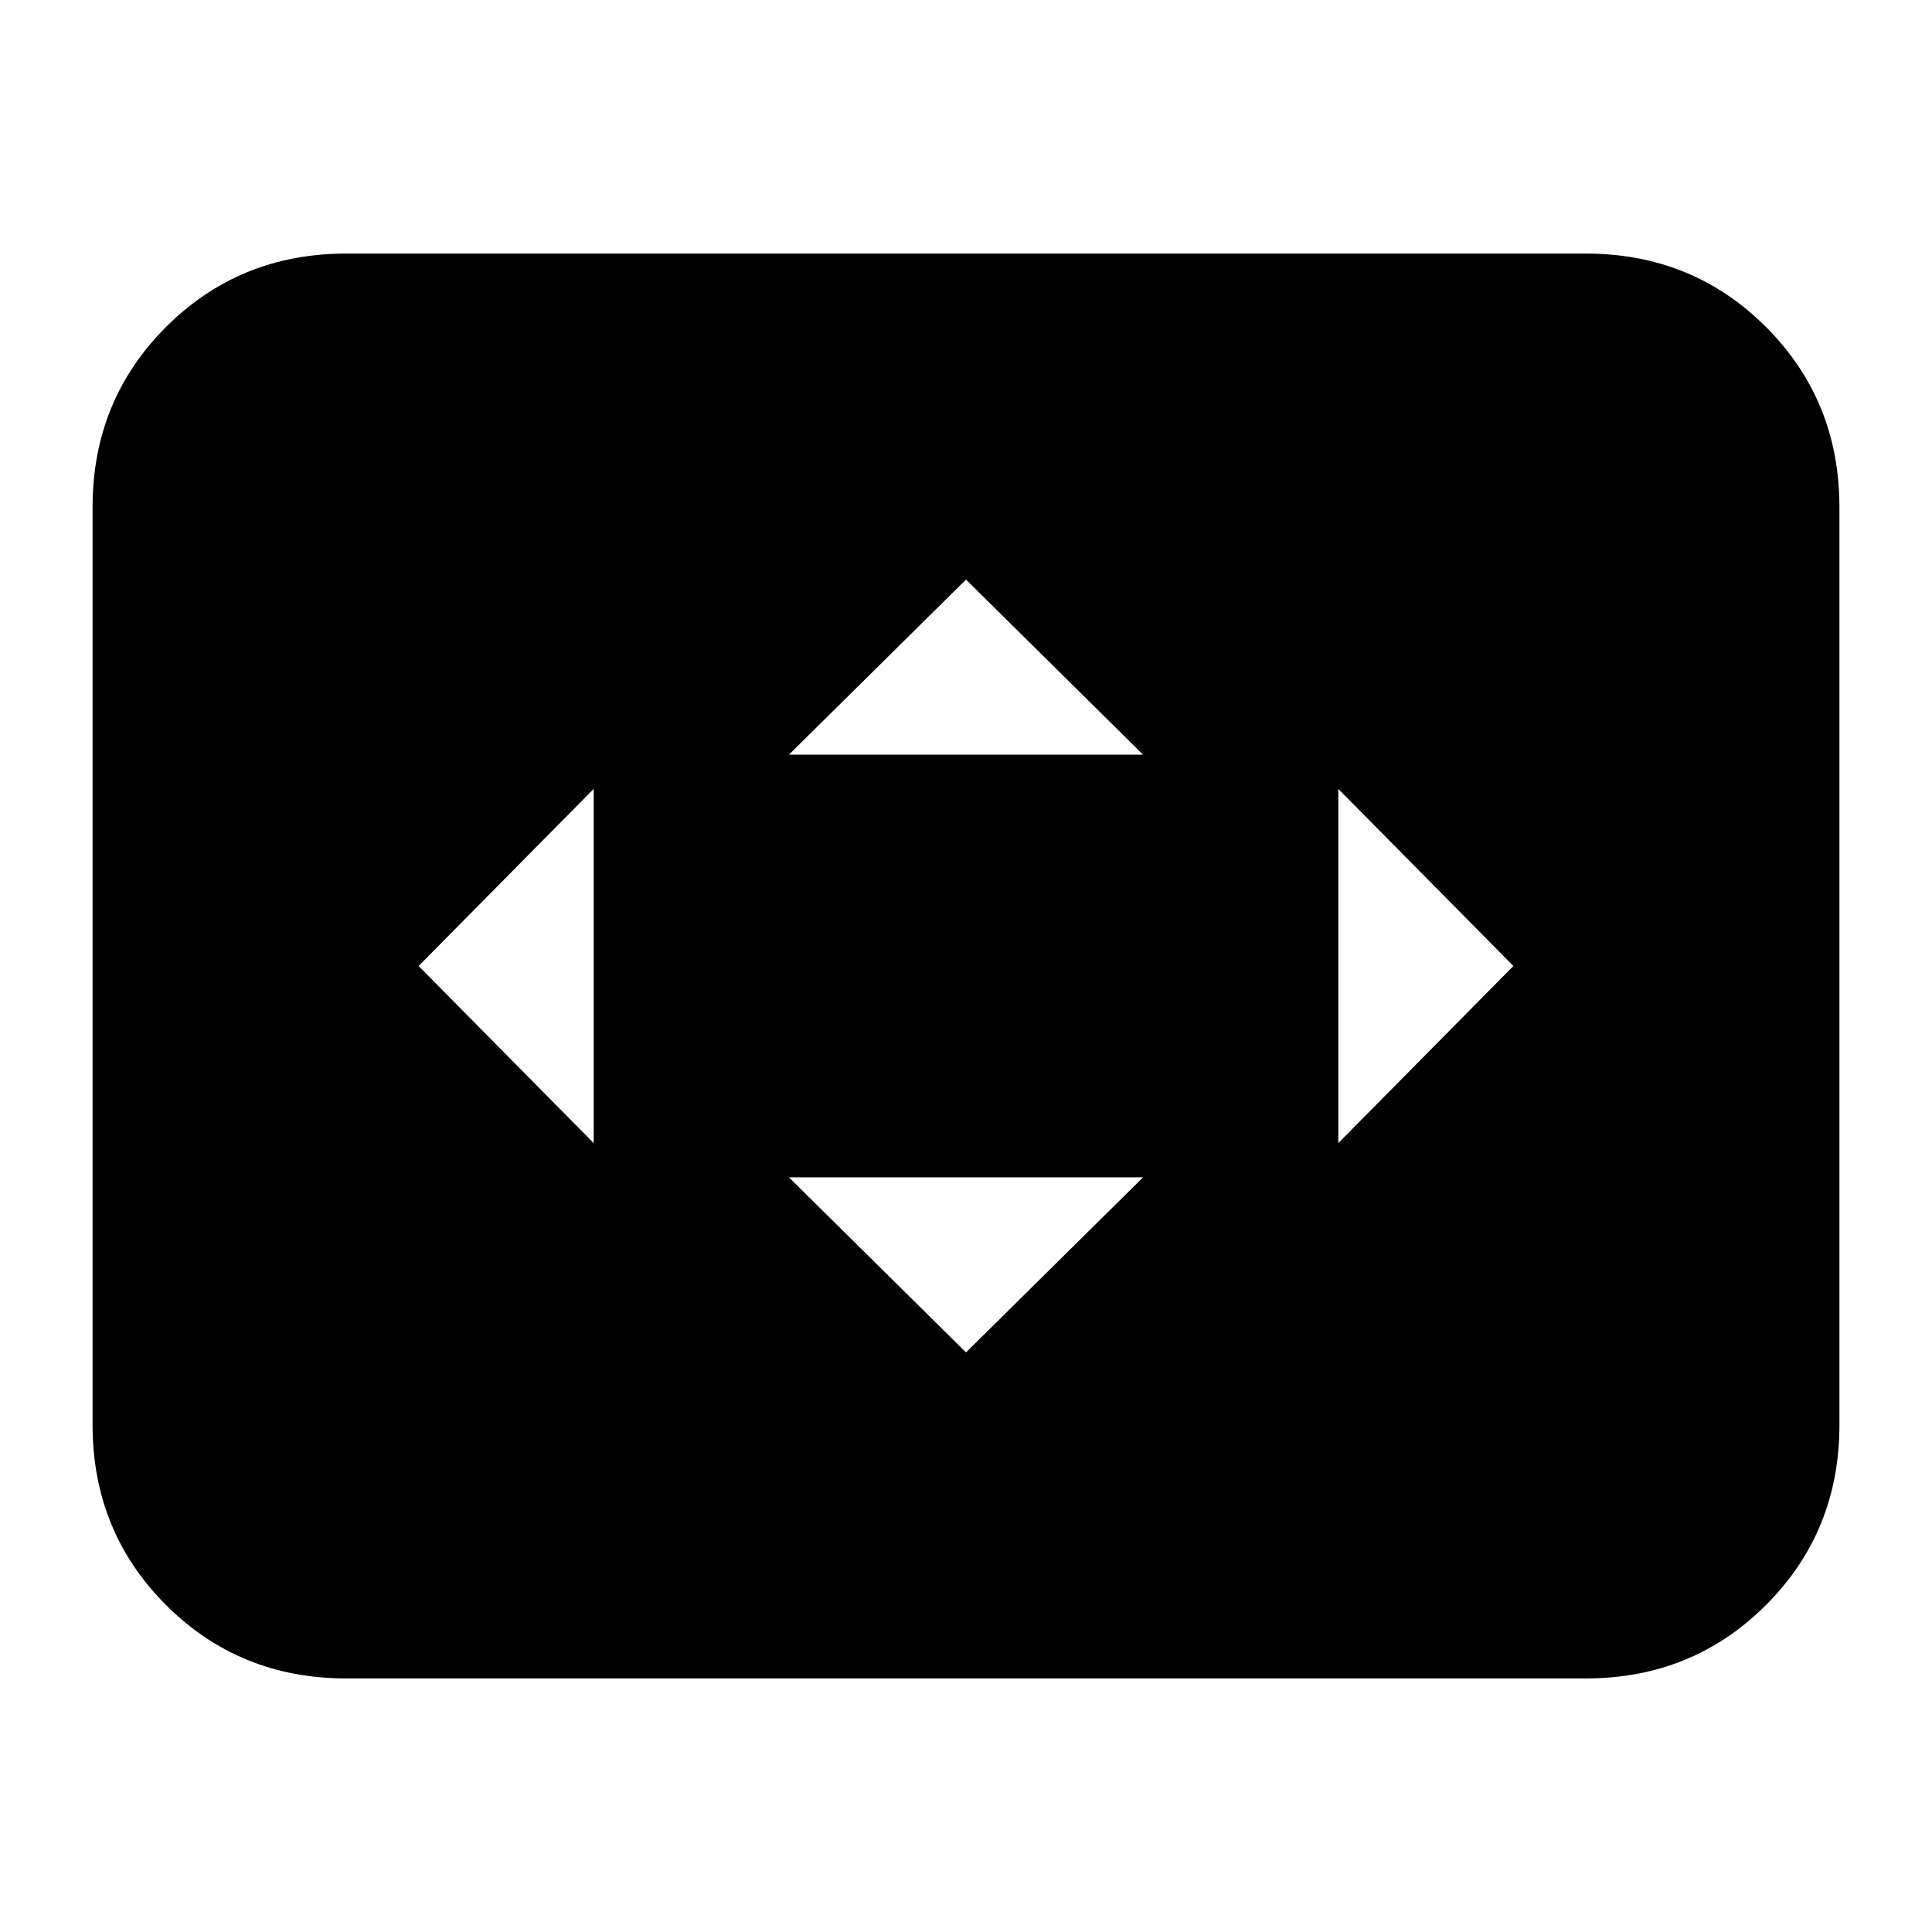 <svg xmlns="http://www.w3.org/2000/svg" height="24" width="24"><path d="M7.375 14.2V9.8L5.2 12ZM12 16.8l2.2-2.175H9.8ZM9.8 9.375h4.4L12 7.2Zm6.825 4.825L18.8 12l-2.175-2.2ZM4.3 20.85q-1.325 0-2.238-.912-.912-.913-.912-2.238V6.3q0-1.325.912-2.238.913-.912 2.238-.912h15.4q1.325 0 2.238.912.912.913.912 2.238v11.4q0 1.325-.912 2.238-.913.912-2.238.912Z"/></svg>